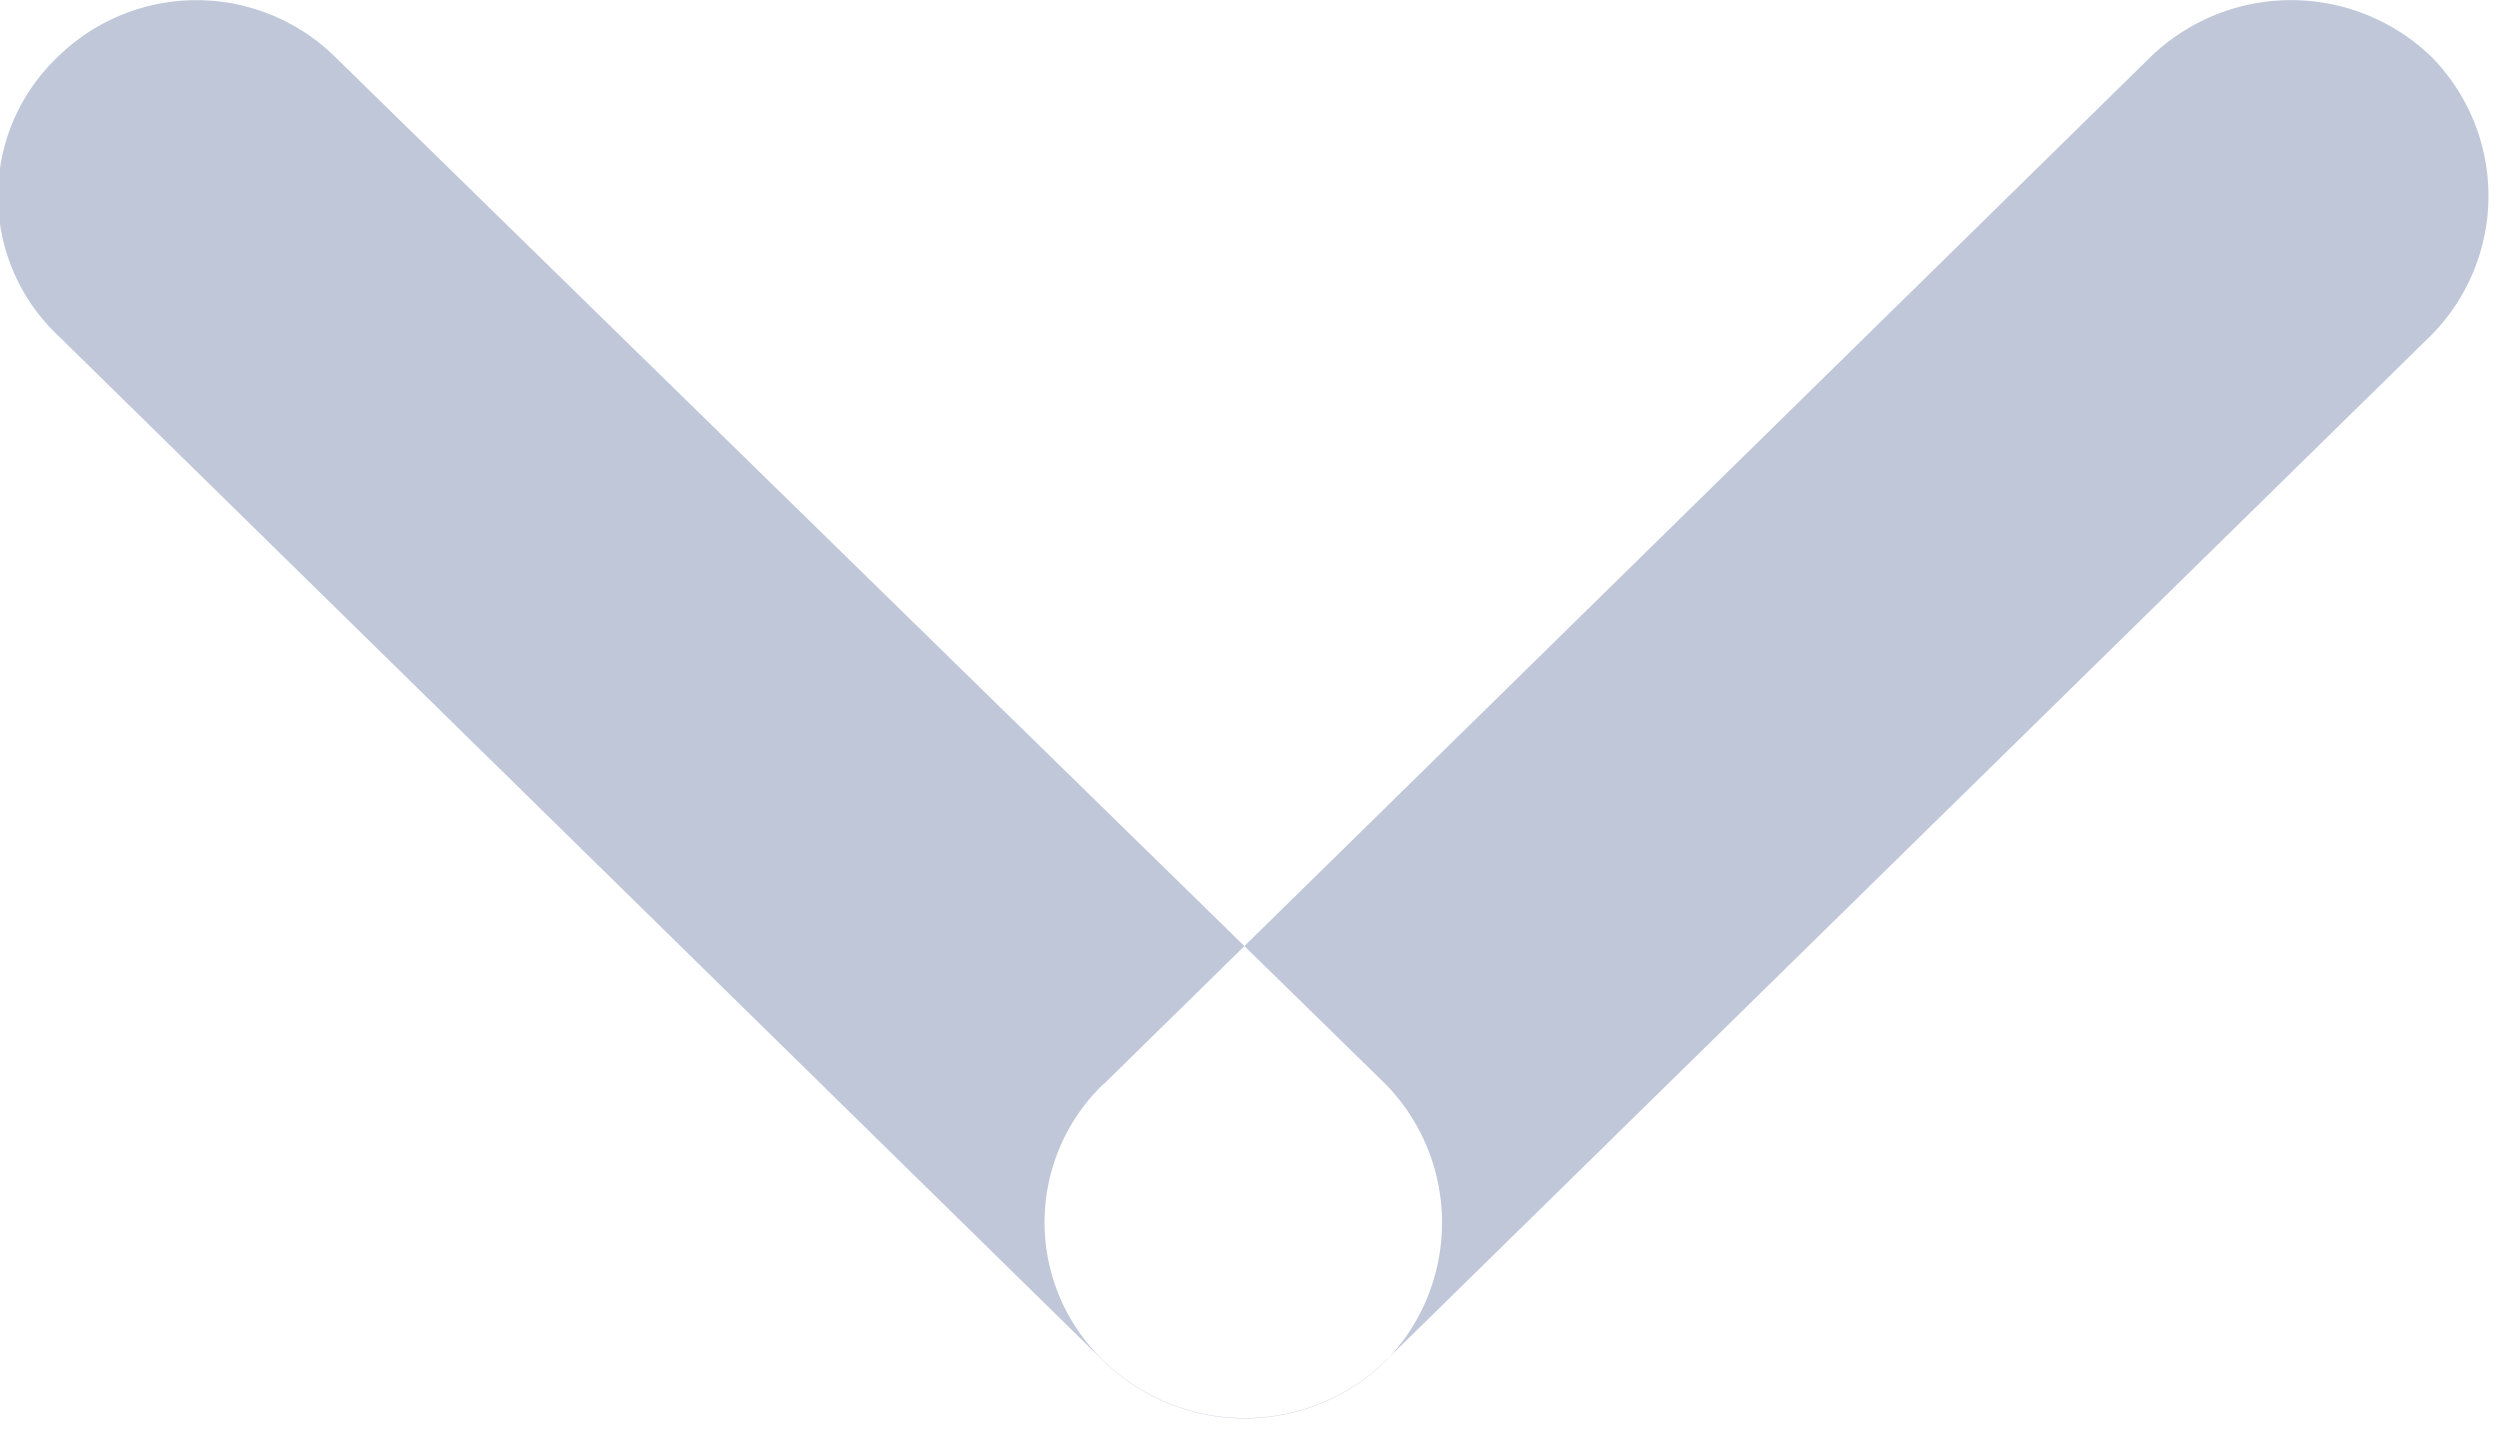 <svg xmlns="http://www.w3.org/2000/svg" width="7" height="4" viewBox="0 0 7 4">
  <defs>
    <style>
      .cls-1 {
        fill: #bfc7d8;
        fill-rule: evenodd;
      }
    </style>
  </defs>
  <path id="Dropdown" class="cls-1" d="M1543.16,38.161a0.554,0.554,0,0,1,.78,0l2.94,2.875a0.555,0.555,0,0,1,0,.775,0.566,0.566,0,0,1-.79,0l-2.93-2.874A0.537,0.537,0,0,1,1543.16,38.161Zm2.93,2.875,2.93-2.875a0.566,0.566,0,0,1,.79,0,0.555,0.555,0,0,1,0,.775l-2.93,2.874a0.566,0.566,0,0,1-.79,0A0.537,0.537,0,0,1,1546.09,41.035Z" transform="translate(-1543 -38)"/>
</svg>
